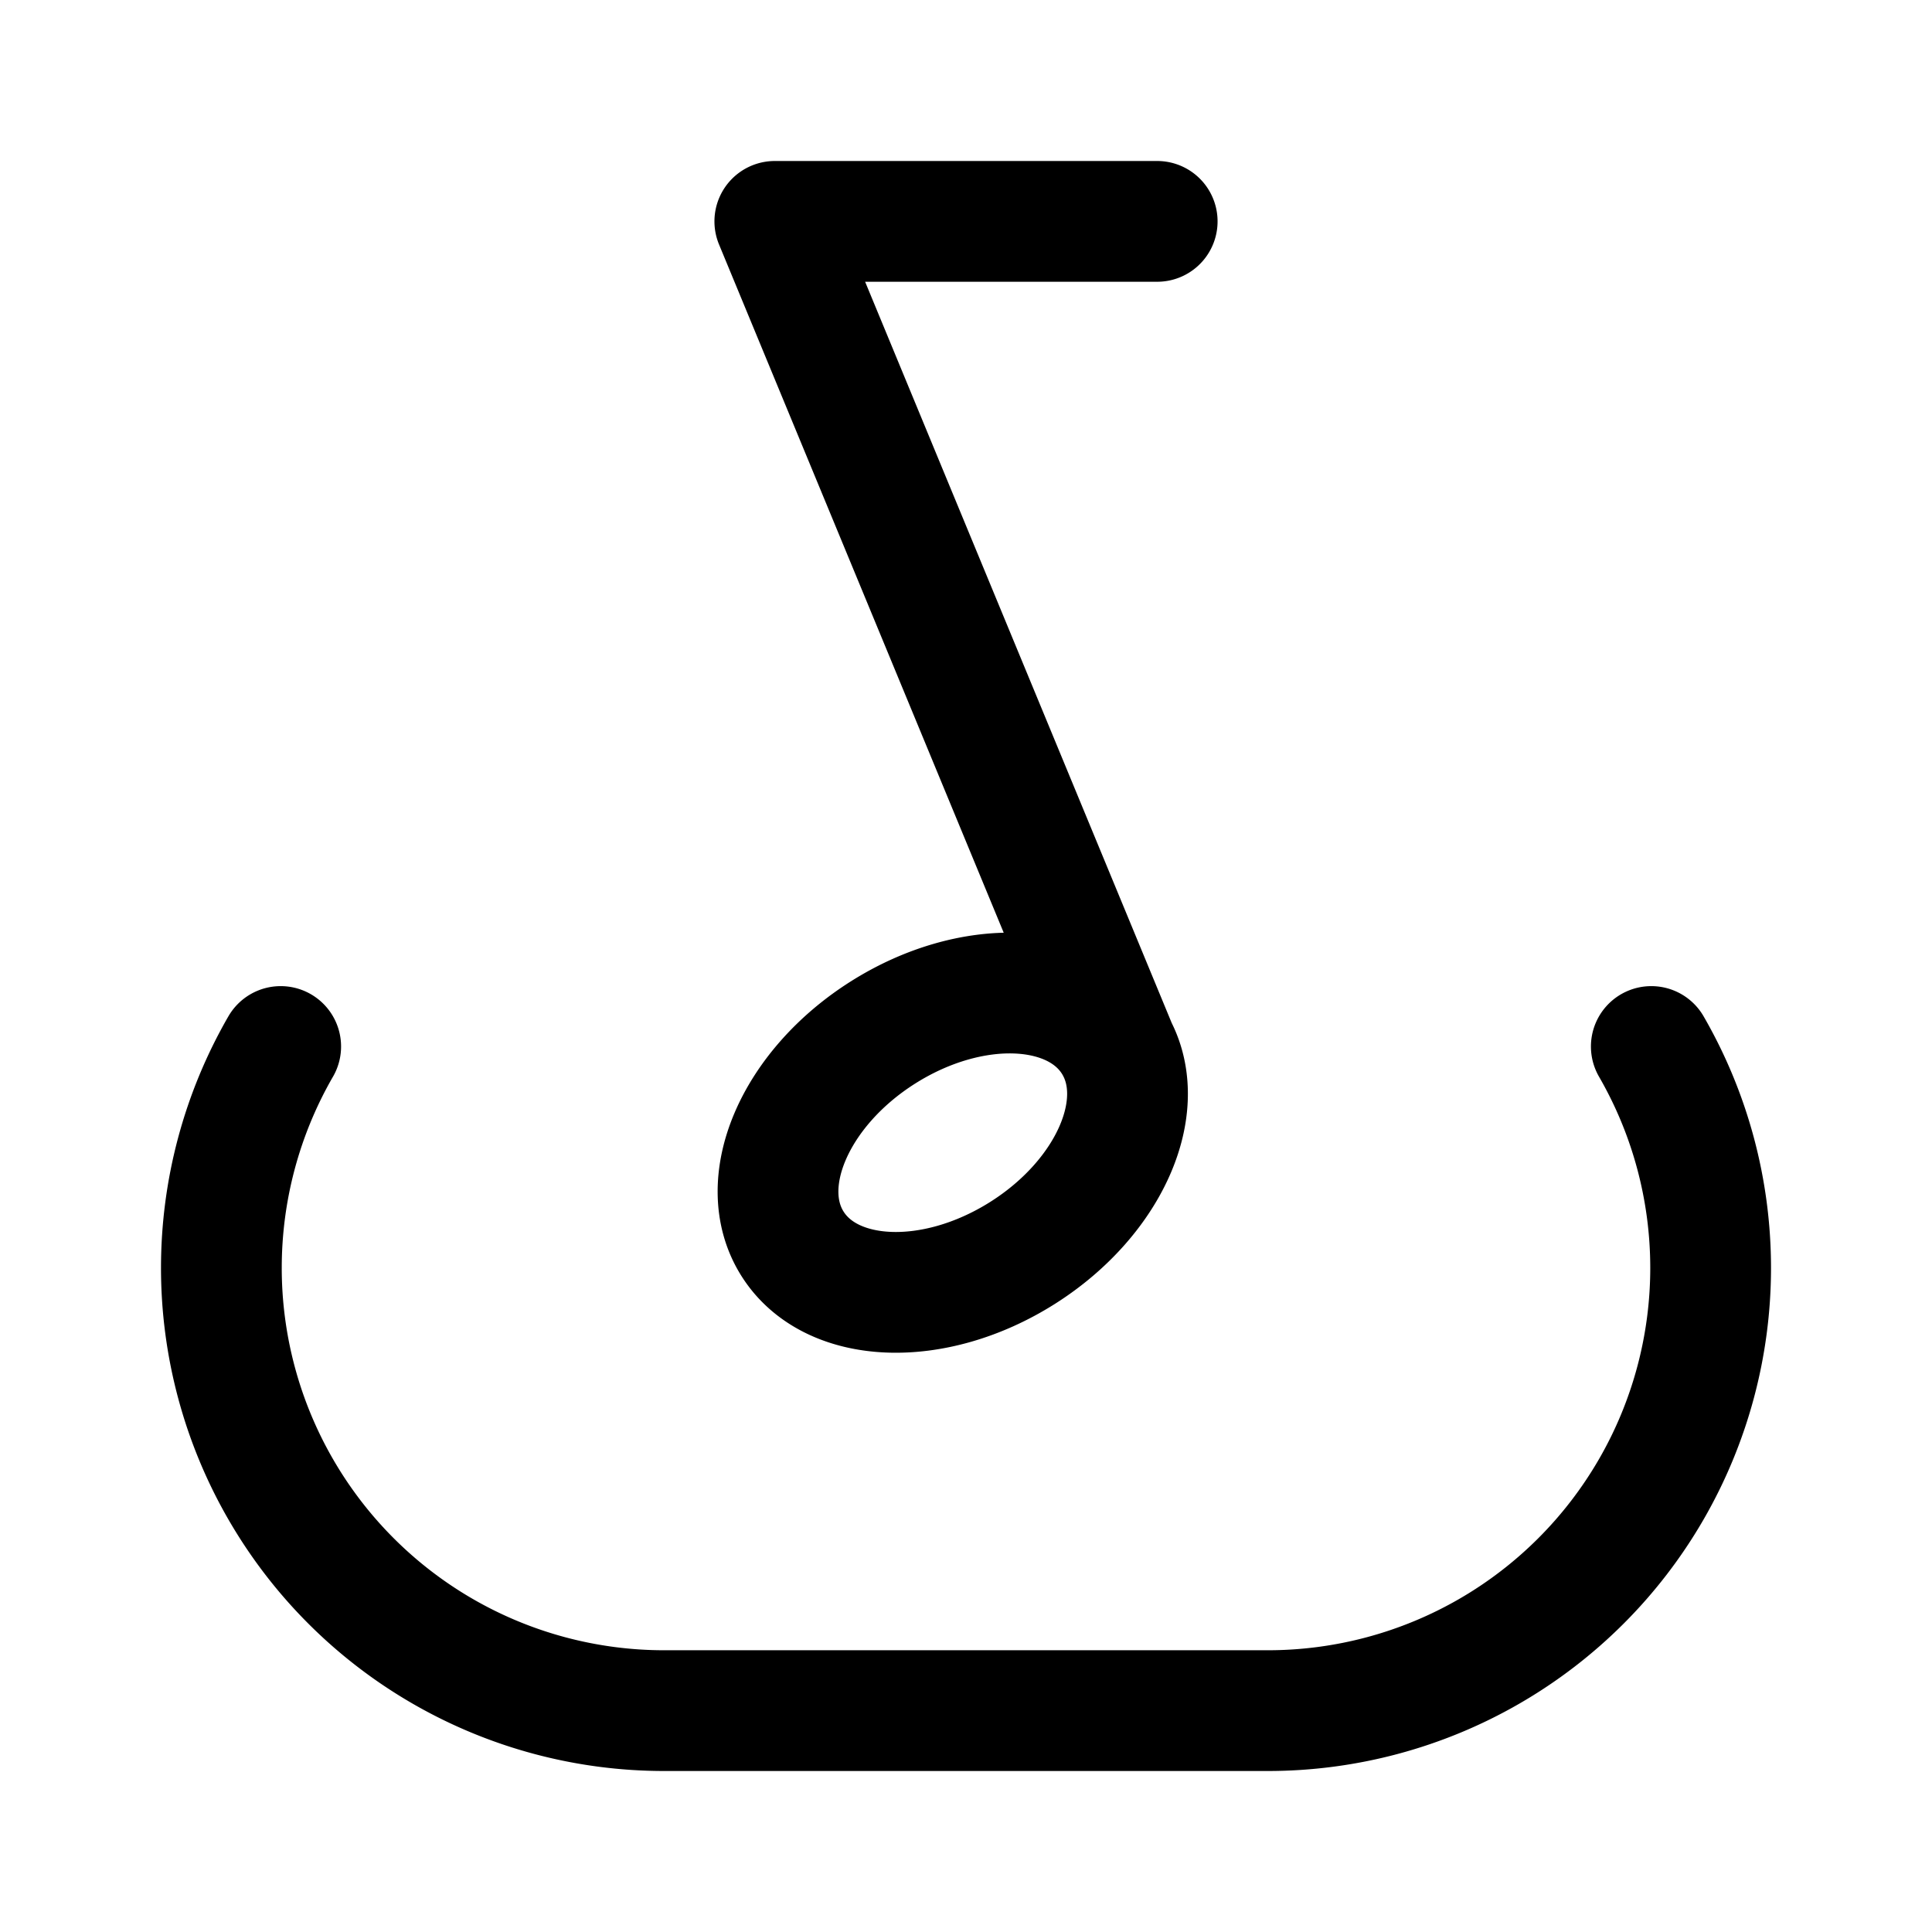 <svg width="192" height="192" viewBox="0 0 192 192" fill="none" xmlns="http://www.w3.org/2000/svg"><path d="M101.605 124.523c8.794-5.551 12.825-14.96 9.003-21.014-3.822-6.055-14.05-6.463-22.843-.912-8.794 5.551-12.825 14.96-9.003 21.014 3.822 6.055 14.05 6.463 22.843.912ZM66 170h60m-60 0a43.998 43.998 0 0 1-44-44 44 44 0 0 1 5.895-22m136.21 0A43.997 43.997 0 0 1 148 164.105 43.997 43.997 0 0 1 126 170M77 22h38m-38 0 34 82.2" stroke="#000" stroke-width="12" stroke-linecap="round" stroke-linejoin="round"/></svg>